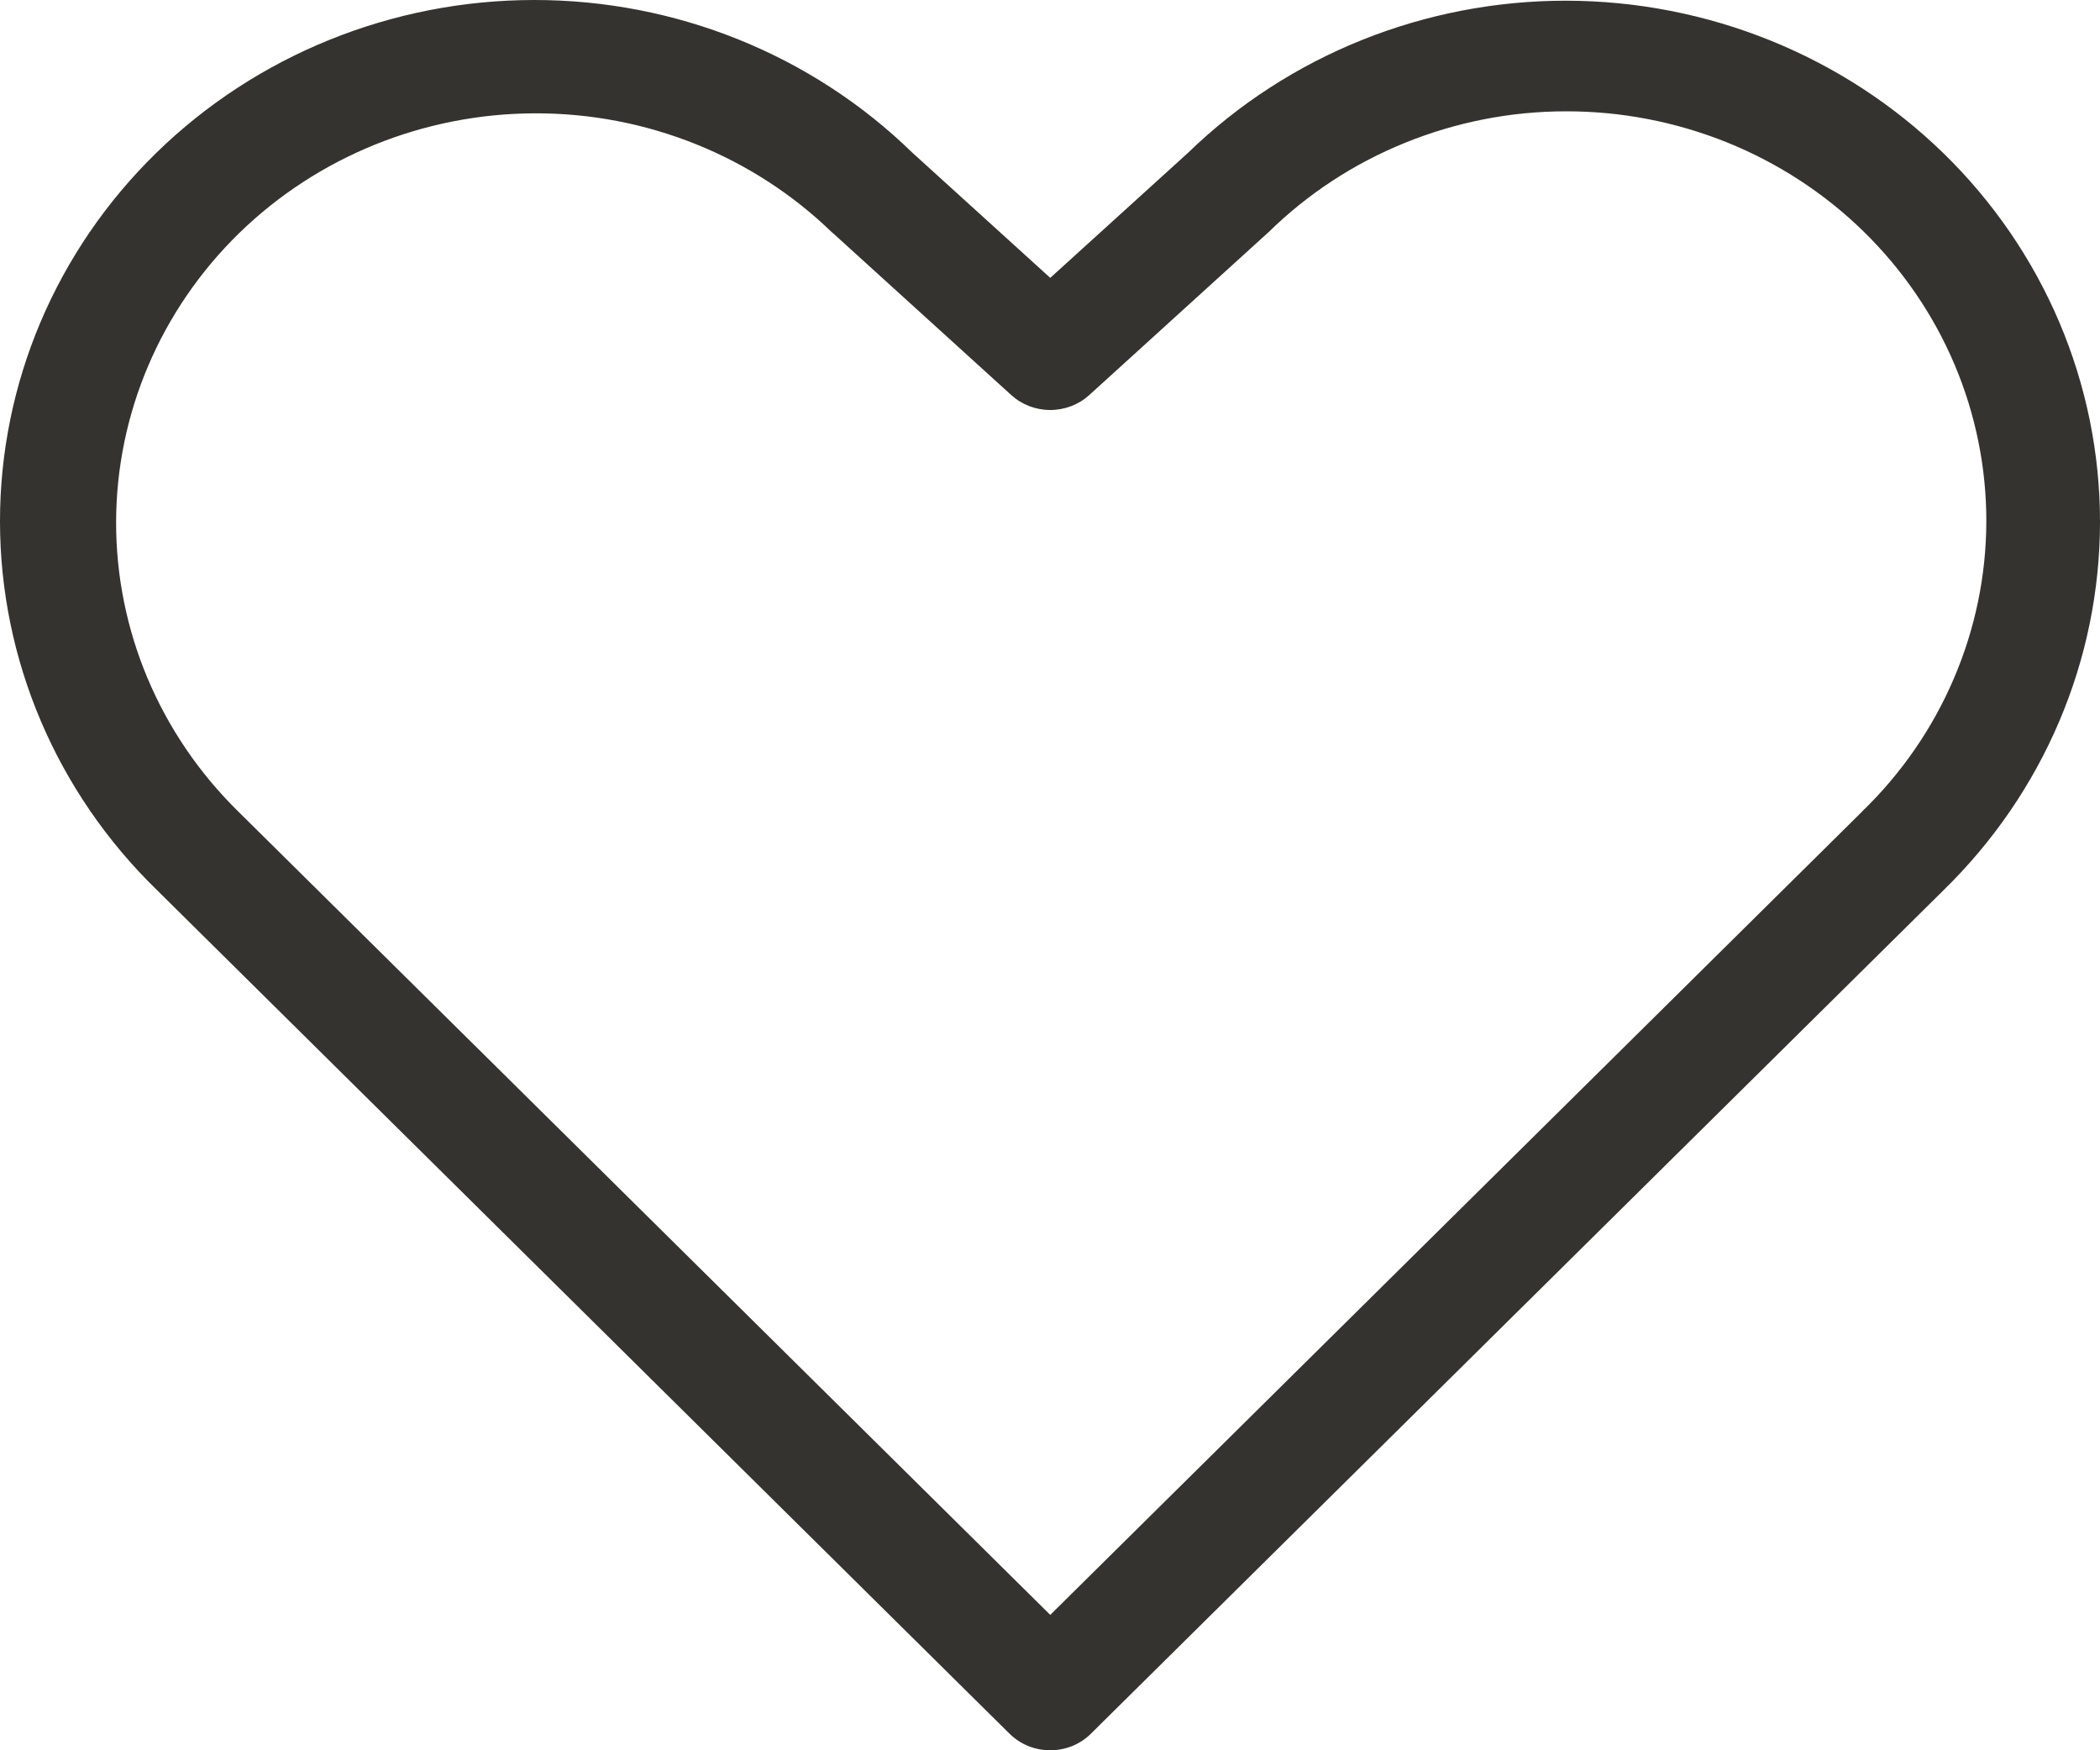 <svg width="24" height="20" viewBox="0 0 24 20" fill="none" xmlns="http://www.w3.org/2000/svg">
<path d="M22.21 1.75C21.066 0.636 19.515 0.01 17.898 0.008C16.281 0.007 14.729 0.63 13.582 1.742L12.003 3.175L10.424 1.742C9.277 0.625 7.724 -0.001 6.104 1.18853e-06C4.484 0.001 2.931 0.629 1.786 1.747C0.641 2.865 -0.001 4.38 1.21883e-06 5.959C0.001 7.539 0.645 9.053 1.792 10.169L11.537 19.81C11.598 19.87 11.67 19.918 11.75 19.951C11.83 19.983 11.916 20 12.003 20C12.089 20 12.175 19.983 12.255 19.951C12.335 19.918 12.408 19.87 12.468 19.81L22.21 10.174C22.778 9.62 23.228 8.964 23.535 8.241C23.842 7.519 24 6.744 24 5.962C24 5.18 23.842 4.405 23.535 3.682C23.228 2.96 22.778 2.303 22.21 1.75ZM21.281 9.274L12.003 18.453L2.721 9.271C1.826 8.392 1.325 7.204 1.327 5.966C1.329 4.728 1.835 3.541 2.732 2.665C3.63 1.79 4.847 1.297 6.117 1.295C7.386 1.292 8.605 1.781 9.506 2.653C9.512 2.659 9.517 2.663 9.524 2.668L11.557 4.514C11.678 4.624 11.837 4.685 12.003 4.685C12.168 4.685 12.328 4.624 12.449 4.514L14.482 2.667C14.488 2.662 14.494 2.657 14.499 2.652C14.944 2.215 15.474 1.868 16.057 1.632C16.64 1.395 17.265 1.272 17.896 1.272C18.528 1.271 19.153 1.392 19.737 1.627C20.321 1.863 20.851 2.208 21.297 2.644C21.743 3.08 22.097 3.597 22.338 4.166C22.579 4.736 22.702 5.346 22.701 5.962C22.699 6.577 22.573 7.187 22.329 7.755C22.086 8.323 21.73 8.839 21.281 9.273V9.274Z" fill="#343330"/>
</svg>

